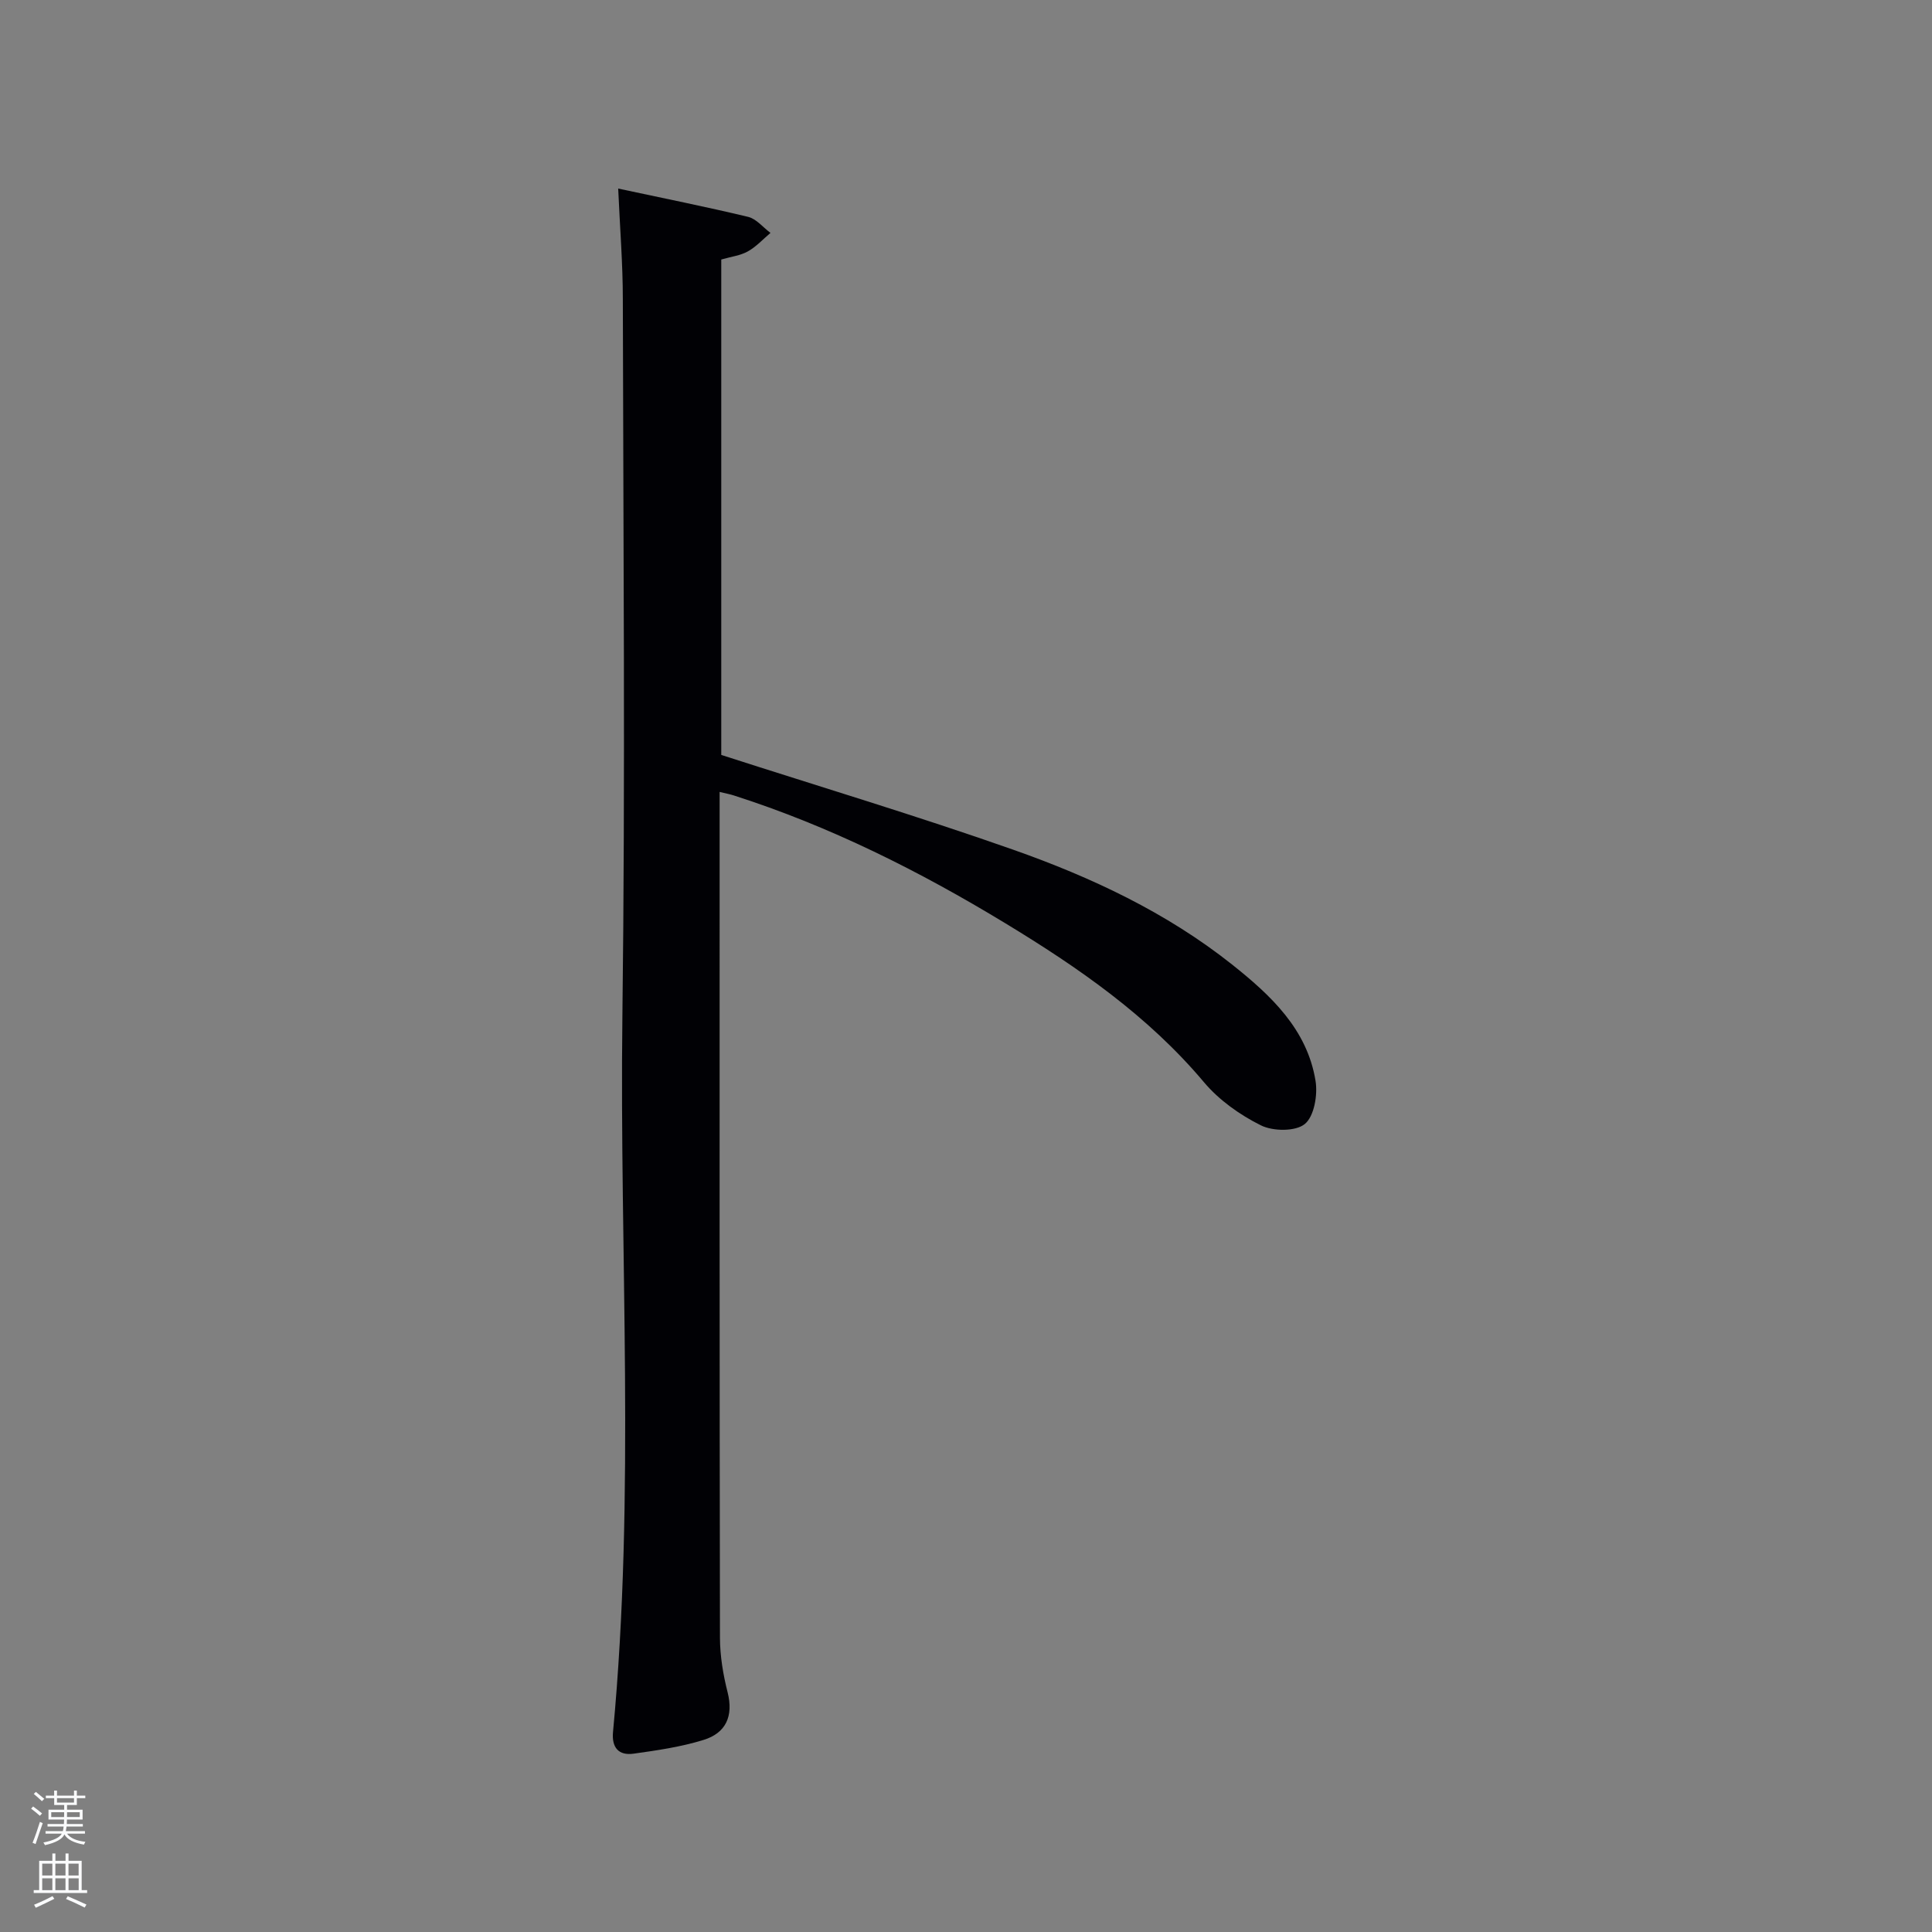 <svg enable-background="new 0 0 400 400" viewBox="0 0 400 400" xmlns="http://www.w3.org/2000/svg"><rect x="0" y="0" width="400" height="400" fill="#808080" stroke="none"/><path d="m6.44 374.46.42-.45c.65.47 1.27.95 1.85 1.44l-.45.49c-.65-.56-1.25-1.06-1.82-1.48m.93 7.33-.63-.26c.55-1.36 1.05-2.8 1.52-4.33.19.1.38.19.59.27-.46 1.29-.95 2.73-1.48 4.32m-.38-10.38.44-.42c.43.34 1.01.82 1.74 1.44l-.49.49c-.53-.51-1.09-1.01-1.69-1.51m2.5.35h1.72v-1.04h.59v1.04h3.52v-1.04h.59v1.04h1.75v.53h-1.75v1.42h-2.03v.97h3.22v2.03h-3.24c0 .35-.01.66-.03.93h3.32v.53h-3.37c-.03.27-.08.58-.15.94h3.96v.53h-3.71c.67.92 1.93 1.48 3.79 1.68-.13.24-.23.44-.29.59-2.13-.38-3.48-1.08-4.04-2.12-.43.97-1.77 1.72-4.03 2.23-.09-.19-.2-.37-.33-.55 2.1-.42 3.37-1.03 3.81-1.83h-3.36v-.53h3.58c.08-.29.13-.61.16-.94h-3.33v-.53h3.39c.02-.27.04-.58.04-.93h-3.23v-2.03h3.25v-.97h-2.07v-1.42h-1.73zm1.12 3.44v1h2.65c.01-.3.02-.44.02-.4v-.25-.35zm1.19-2h3.52v-.91h-3.52zm4.71 2h-2.63v.59c0 .15-.01.28-.01.4h2.64z" fill="#fafbfc"/><path d="m13.56 383.74h.63v1.52h2.72v6.07h1.13v.6h-11.06v-.6h1.13v-6.07h2.73v-1.52h.63v1.52h2.1v-1.52zm-2.69 8.83.38.56c-1.24.63-2.53 1.25-3.85 1.85-.1-.21-.21-.42-.34-.63 1.36-.55 2.63-1.15 3.81-1.78m-2.13-4.27h2.1v-2.45h-2.1zm0 3.04h2.1v-2.46h-2.1zm2.72-3.04h2.1v-2.45h-2.1zm0 3.04h2.1v-2.46h-2.1zm6.07 3.6c-1.41-.71-2.7-1.3-3.86-1.78l.35-.56c1.45.62 2.75 1.19 3.88 1.72zm-1.25-9.09h-2.1v2.45h2.1zm-2.09 5.49h2.1v-2.46h-2.1z" fill="#fafbfc"/><path d="m127.99 39.04c9.42 2.02 18.2 3.77 26.9 5.86 1.71.41 3.09 2.18 4.63 3.32-1.54 1.3-2.94 2.85-4.67 3.82-1.54.87-3.45 1.09-5.52 1.69v102.57c20.44 6.59 40.59 12.63 60.41 19.61 16.18 5.7 31.75 12.99 45.33 23.77 8 6.36 15.56 13.38 17.3 24.11.47 2.9-.28 7.33-2.22 8.92-1.92 1.58-6.59 1.53-9.1.28-4.36-2.17-8.67-5.23-11.79-8.94-11.56-13.74-26.01-23.73-41.12-32.9-17.81-10.81-36.35-20.11-56.27-26.48-.76-.24-1.56-.39-2.88-.71v5.17c0 56.65-.03 113.29.07 169.94.01 3.77.65 7.63 1.58 11.29 1.26 4.96-.36 8.45-4.97 9.87-4.68 1.45-9.62 2.17-14.5 2.85-3.09.43-4.56-1.27-4.25-4.51 4.65-49.34 1.32-98.8 1.94-148.19.62-49.47.18-98.96.09-148.44 0-7.28-.59-14.56-.96-22.9z" fill="#010105"/></svg>
